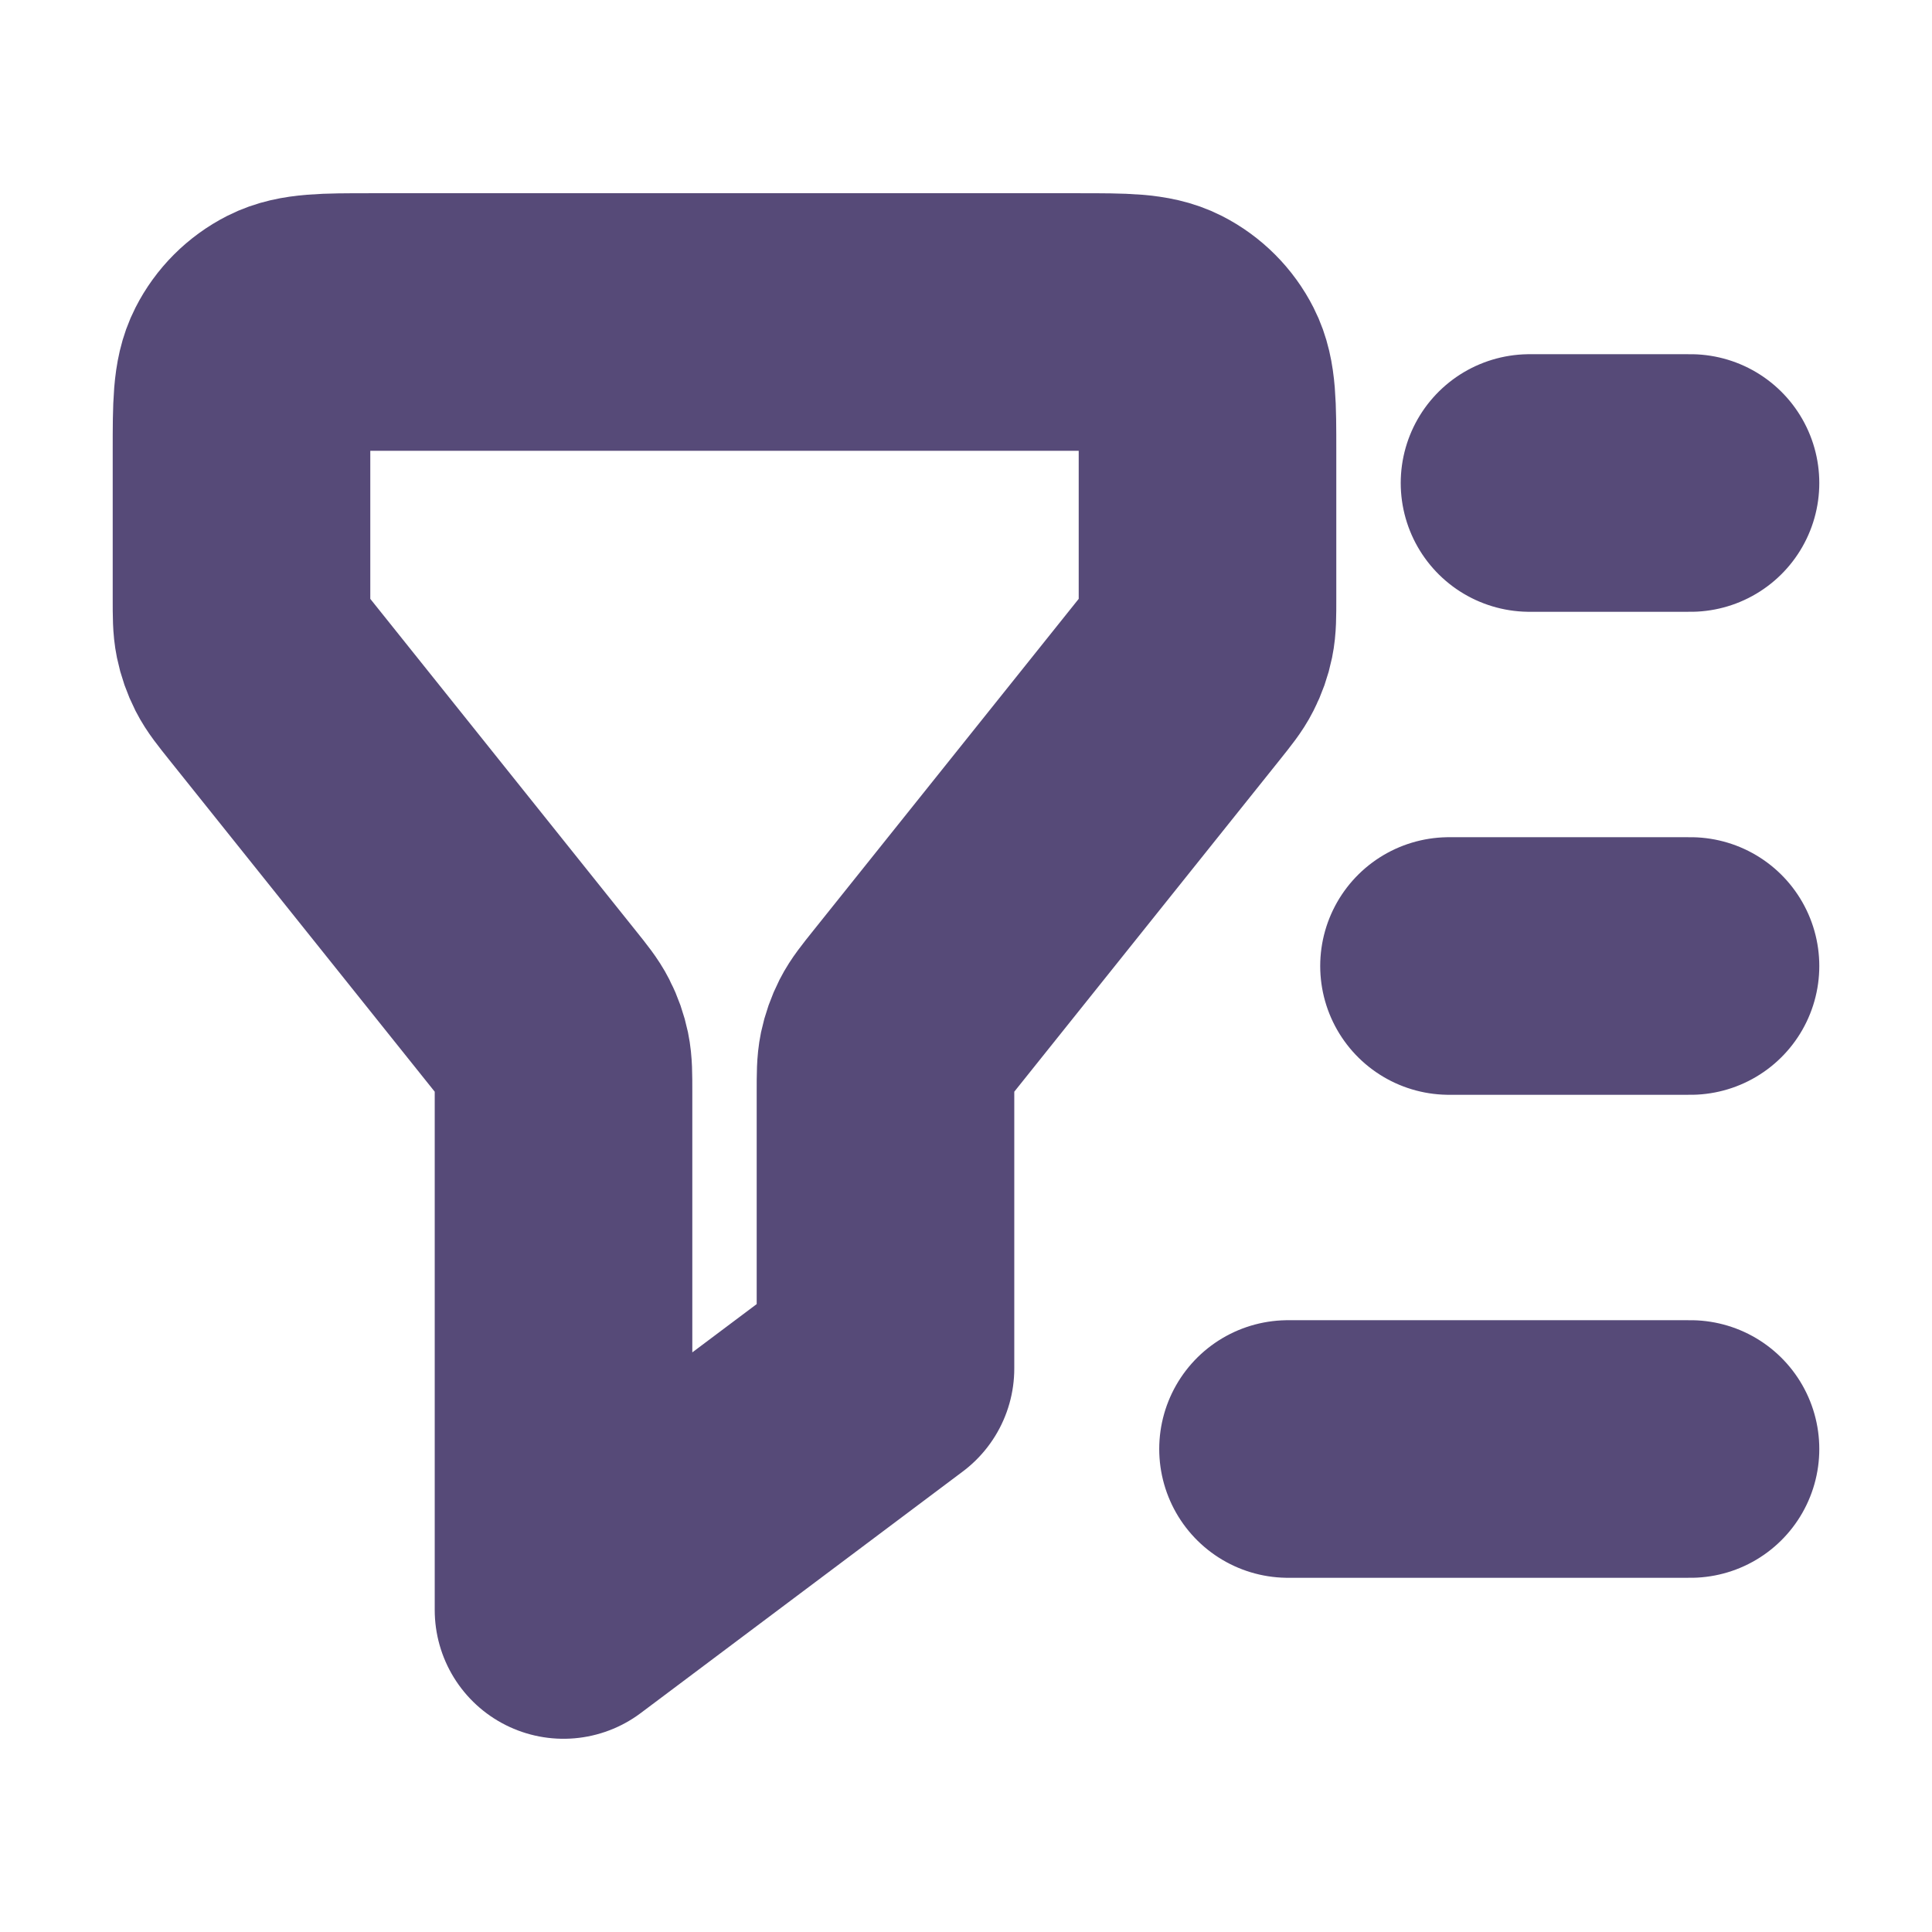 <svg width="40" height="40" viewBox="0 0 40 40" fill="none" xmlns="http://www.w3.org/2000/svg">
<path d="M35 10H31.667M35 20H30M35 30H26.667M11.667 33.333V22.602C11.667 22.255 11.667 22.082 11.633 21.916C11.602 21.769 11.553 21.627 11.484 21.493C11.407 21.342 11.299 21.207 11.082 20.936L5.584 14.064C5.368 13.793 5.259 13.658 5.182 13.507C5.114 13.373 5.064 13.231 5.034 13.084C5 12.918 5 12.745 5 12.398V9.333C5 8.4 5 7.933 5.182 7.577C5.341 7.263 5.596 7.008 5.91 6.848C6.267 6.667 6.733 6.667 7.667 6.667H22.333C23.267 6.667 23.733 6.667 24.09 6.848C24.404 7.008 24.659 7.263 24.818 7.577C25 7.933 25 8.4 25 9.333V12.398C25 12.745 25 12.918 24.966 13.084C24.936 13.231 24.886 13.373 24.817 13.507C24.741 13.658 24.632 13.793 24.416 14.064L18.918 20.936C18.701 21.207 18.593 21.342 18.516 21.493C18.448 21.627 18.398 21.769 18.367 21.916C18.333 22.082 18.333 22.255 18.333 22.602V28.333L11.667 33.333Z" stroke="#564A78" stroke-width="5.333" stroke-linecap="round" stroke-linejoin="round"/>
</svg>
